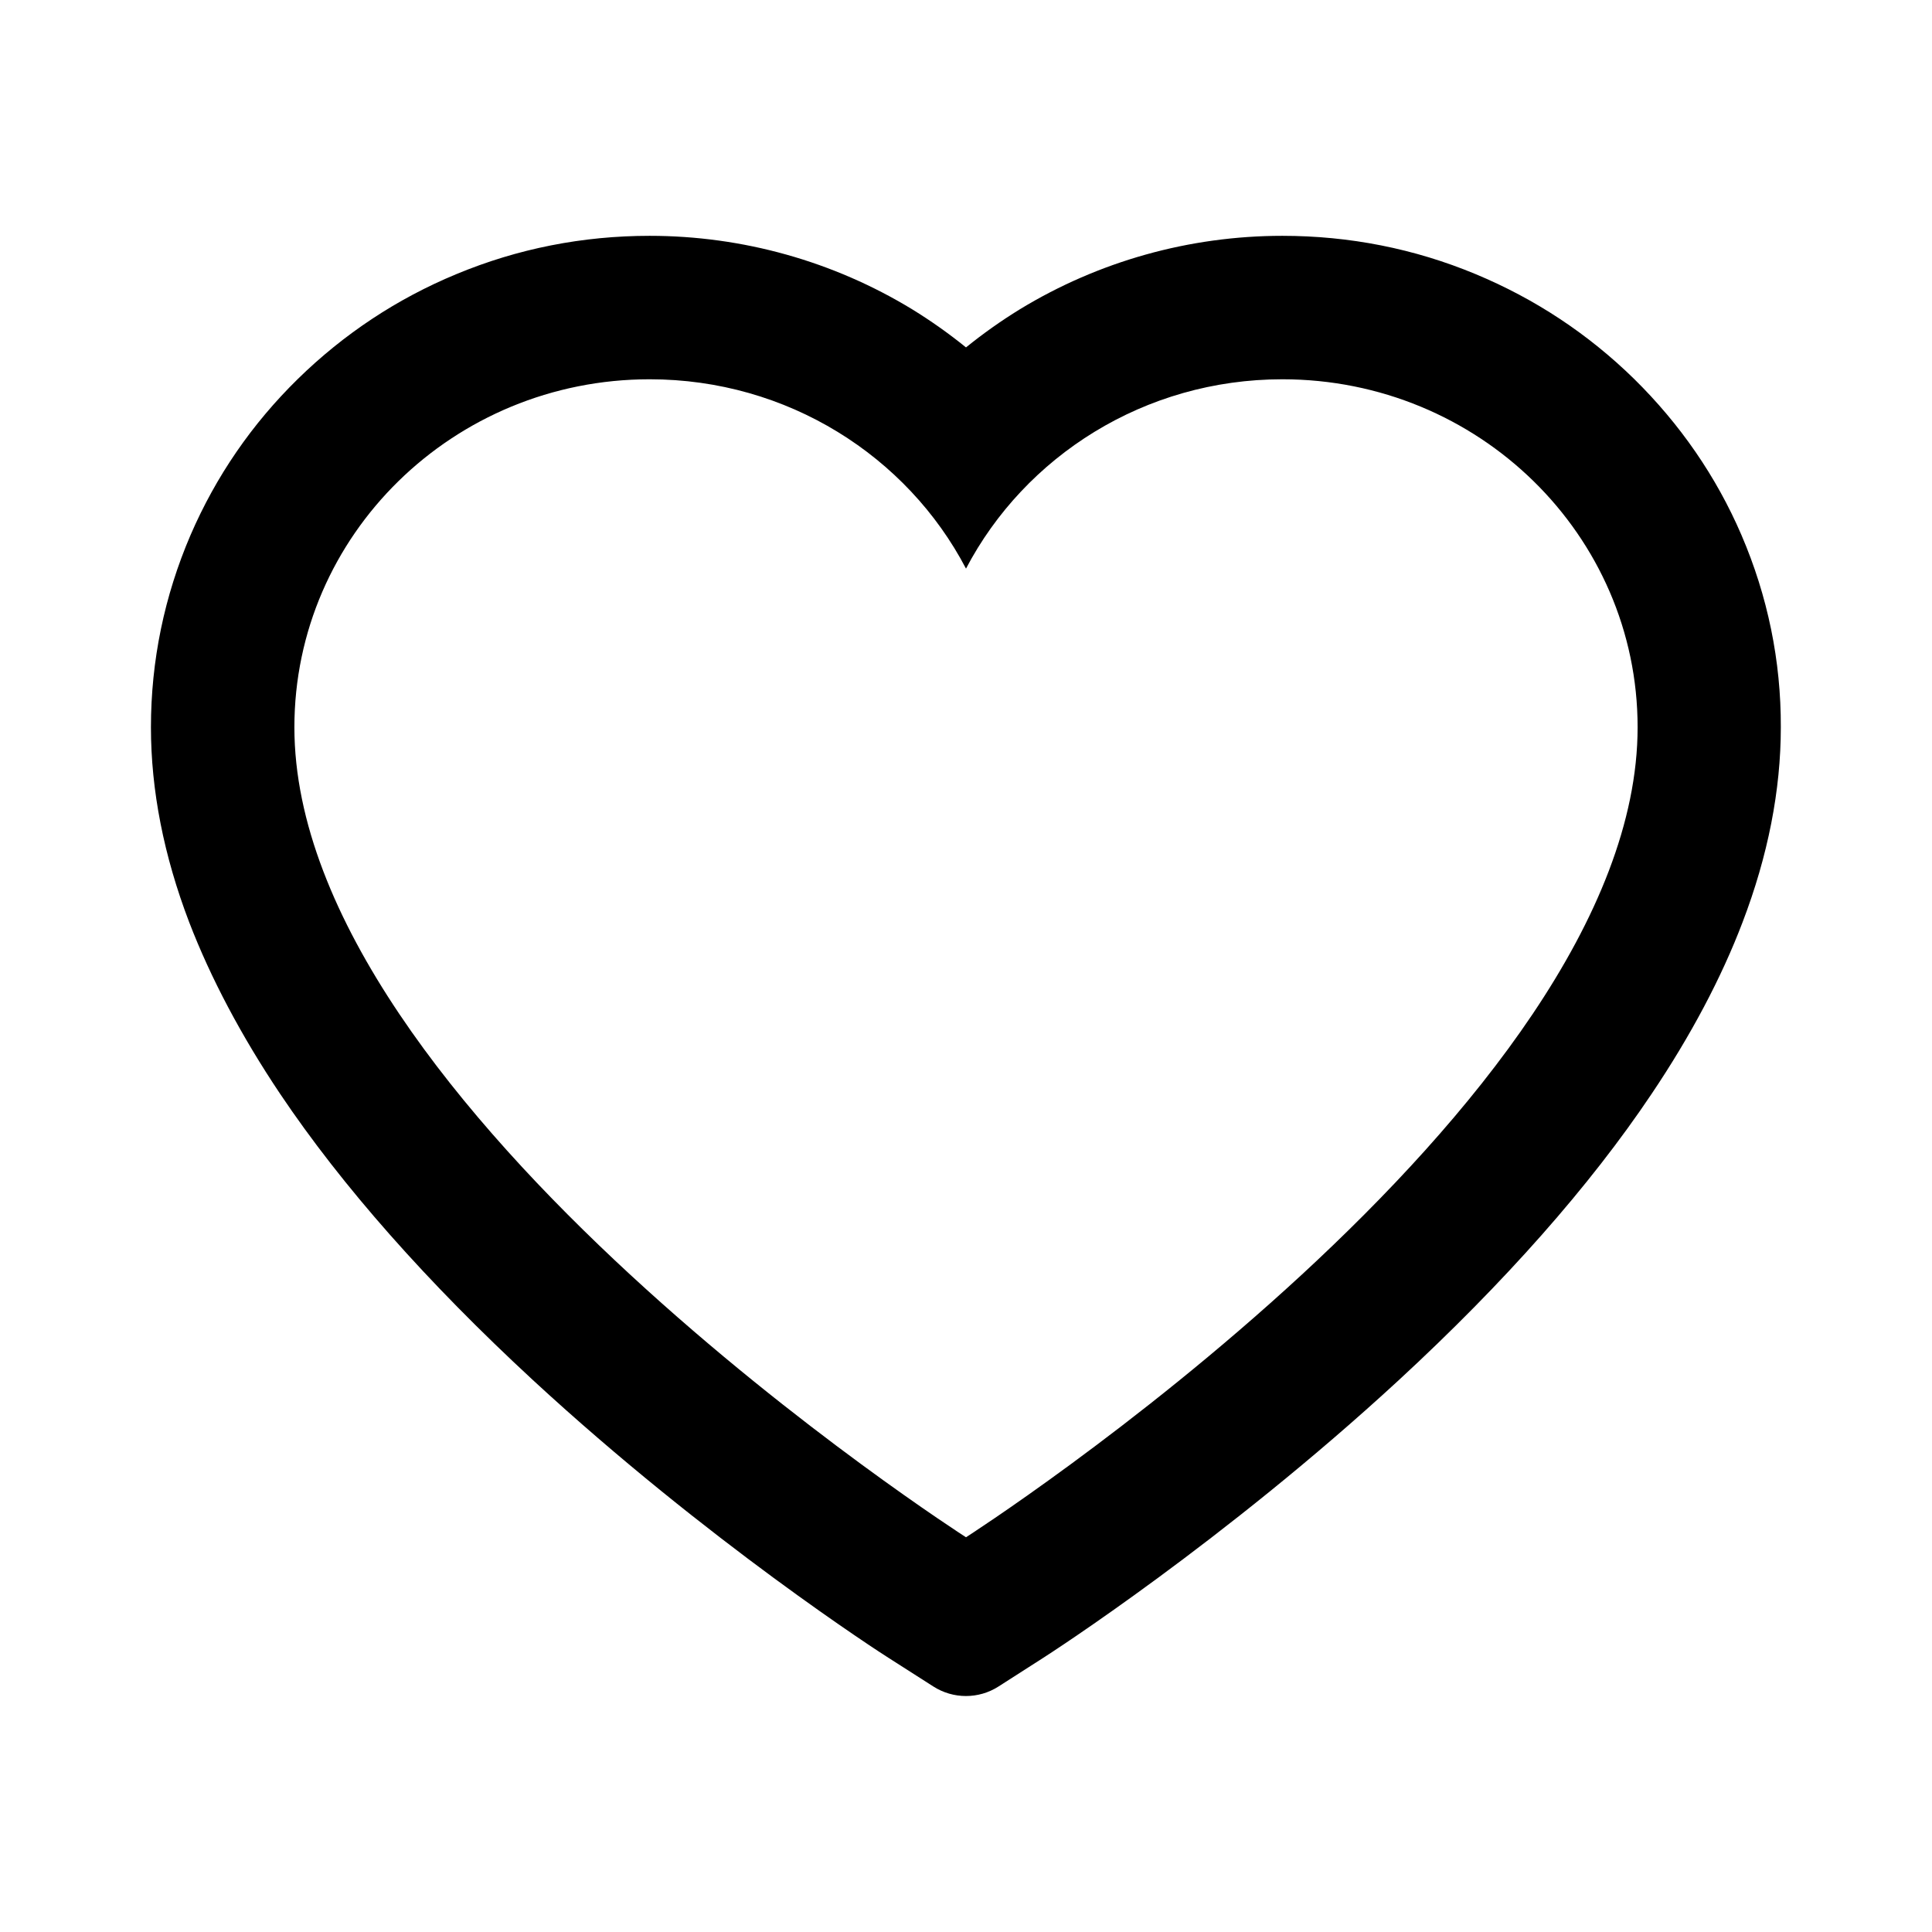 <?xml version="1.0" encoding="UTF-8"?>
<svg width="16px" height="16px" viewBox="0 0 16 16" version="1.1" xmlns="http://www.w3.org/2000/svg" xmlns:xlink="http://www.w3.org/1999/xlink">
    <title>heart</title>
    <g id="heart" stroke="none" stroke-width="1" fill="none" fill-rule="evenodd">
        <g fill-rule="nonzero">
            <rect id="矩形" opacity="0" x="0" y="0" width="16" height="16"></rect>
            <path d="M14.422,4.431 C14.213,3.945 13.912,3.511 13.533,3.138 C13.153,2.766 12.713,2.475 12.22,2.27 C11.713,2.059 11.175,1.953 10.62,1.953 C9.85,1.953 9.098,2.164 8.445,2.562 C8.289,2.658 8.141,2.763 8,2.877 C7.859,2.763 7.711,2.658 7.555,2.562 C6.902,2.164 6.15,1.953 5.38,1.953 C4.825,1.953 4.287,2.059 3.78,2.27 C3.289,2.473 2.847,2.766 2.467,3.138 C2.086,3.511 1.788,3.945 1.578,4.431 C1.361,4.936 1.25,5.472 1.25,6.023 C1.25,6.544 1.356,7.086 1.567,7.638 C1.744,8.098 1.997,8.577 2.32,9.059 C2.833,9.823 3.538,10.62 4.412,11.428 C5.862,12.767 7.298,13.692 7.359,13.73 L7.73,13.967 C7.894,14.072 8.105,14.072 8.269,13.967 L8.639,13.73 C8.7,13.691 10.134,12.767 11.586,11.428 C12.461,10.62 13.166,9.823 13.678,9.059 C14.002,8.577 14.256,8.098 14.431,7.638 C14.642,7.086 14.748,6.544 14.748,6.023 C14.75,5.472 14.639,4.936 14.422,4.431 Z M8,12.731 C8,12.731 2.438,9.167 2.438,6.023 C2.438,4.431 3.755,3.141 5.38,3.141 C6.522,3.141 7.513,3.778 8,4.709 C8.488,3.778 9.478,3.141 10.62,3.141 C12.245,3.141 13.562,4.431 13.562,6.023 C13.562,9.167 8,12.731 8,12.731 Z" id="形状" fill="#000000"></path>
        </g>
    </g>
</svg>